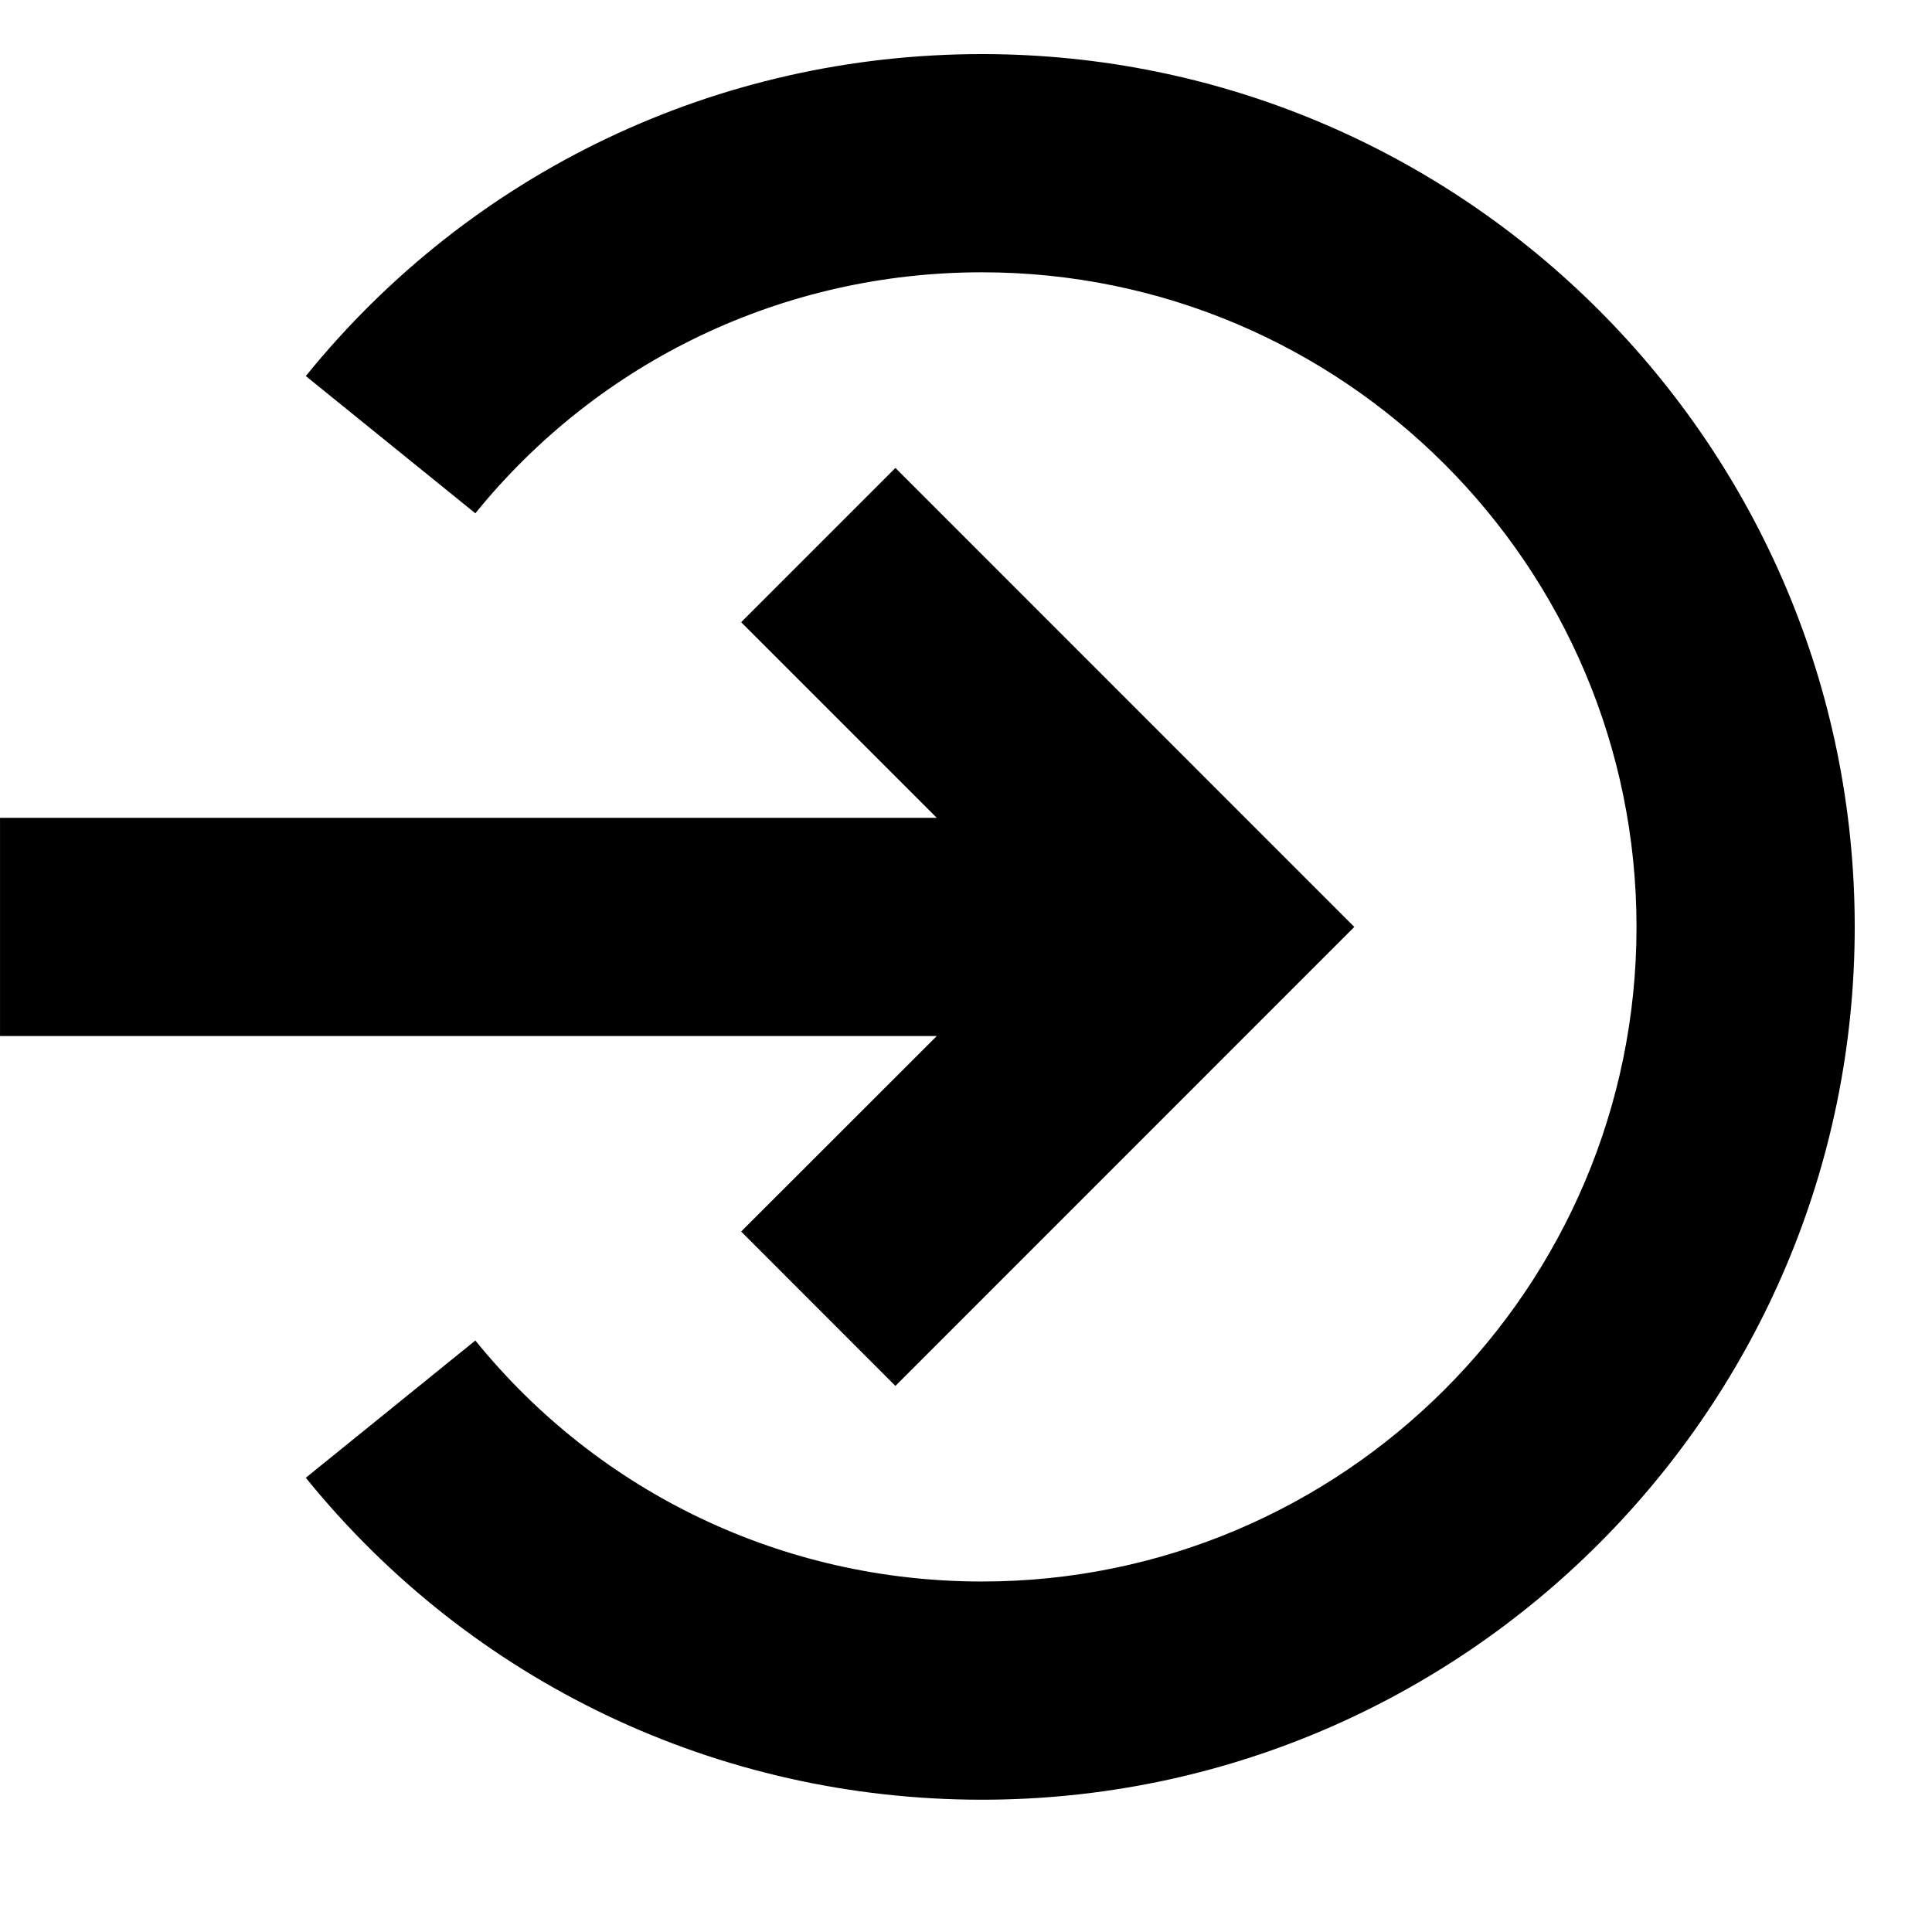 <svg viewBox="0 0 2000 2000" version="1.1" xmlns="http://www.w3.org/2000/svg" height="50pt" width="50pt">
    <path d="M767.232 644.107l159.699-159.699 475.03 475.144-475.03 475.144-159.699-159.812 202.504-202.39H.023V846.61h969.713L767.232 644.107zM1016.471 56C1514.654 56 1920 461.346 1920 959.53c0 498.183-405.346 903.529-903.53 903.529-273.204 0-528.338-121.412-699.896-333.29l175.51-142.08c128.528 158.57 319.737 249.487 524.387 249.487 373.722 0 677.647-303.924 677.647-677.647 0-373.722-303.925-677.647-677.647-677.647-204.65 0-395.86 90.918-524.386 249.487l-175.51-142.08C488.131 177.412 743.264 56 1016.47 56z" stroke="none" stroke-width="1" fill-rule="evenodd"/>
</svg>
